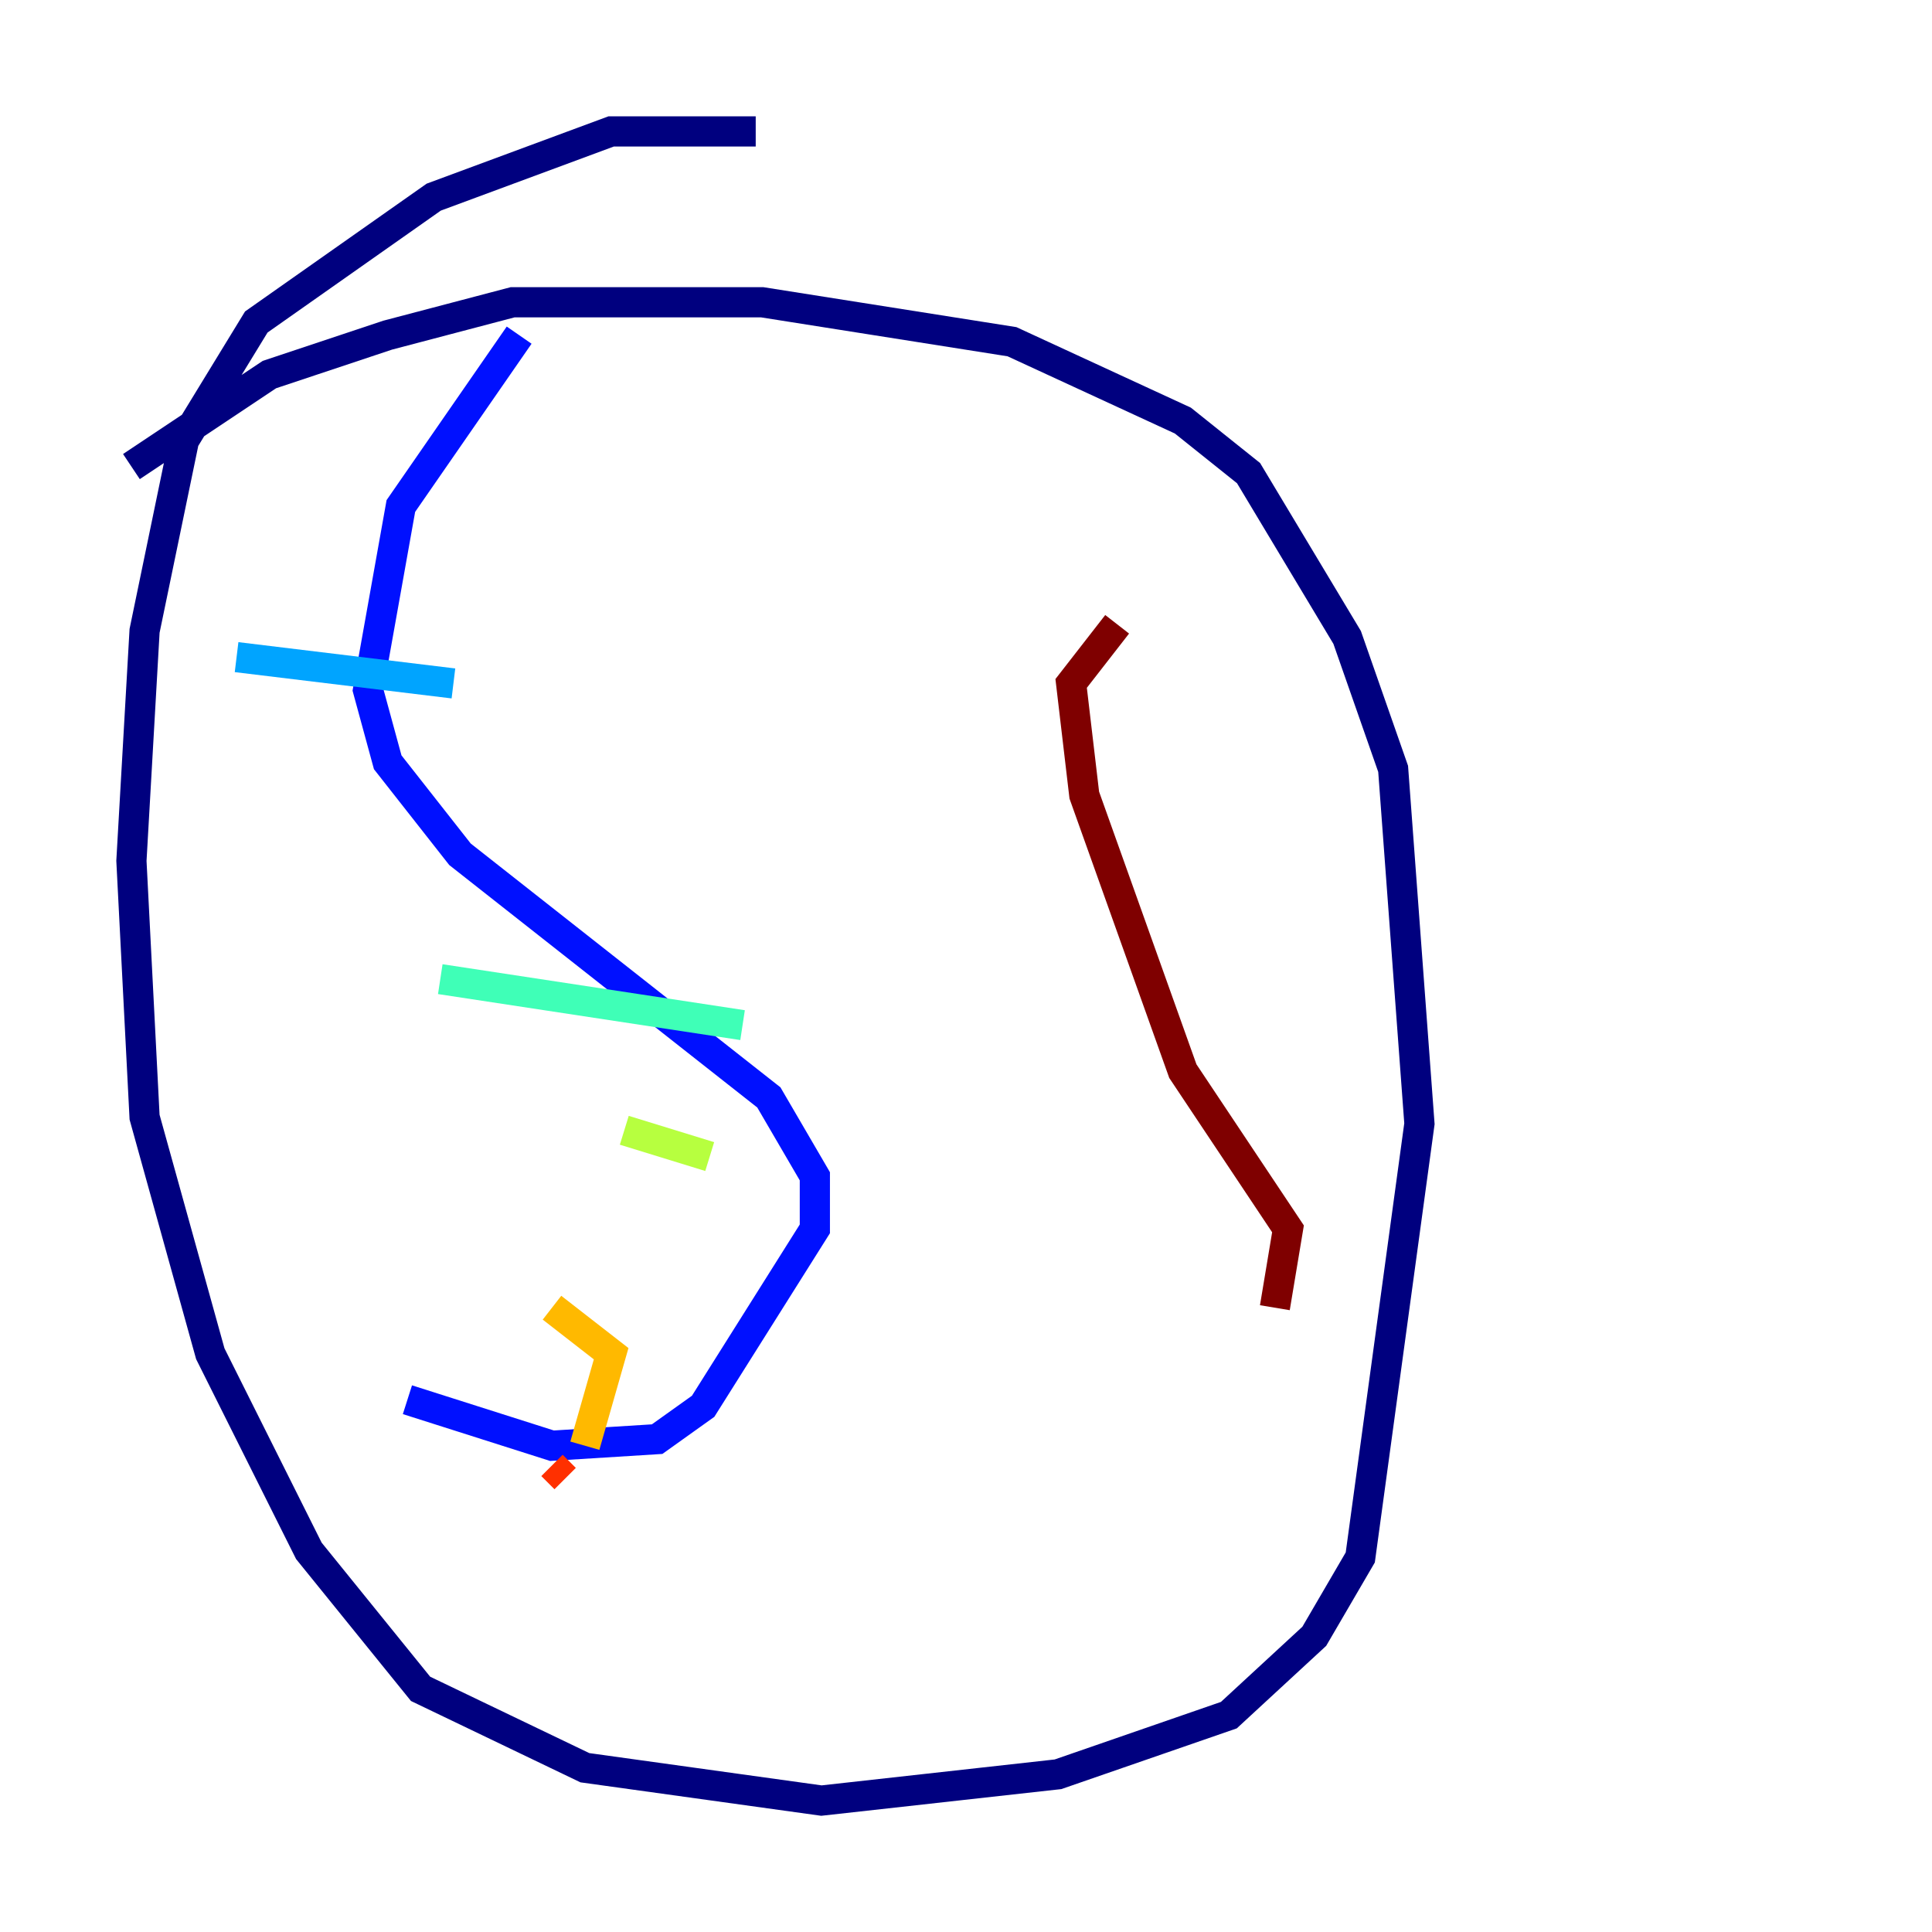 <?xml version="1.0" encoding="utf-8" ?>
<svg baseProfile="tiny" height="128" version="1.2" viewBox="0,0,128,128" width="128" xmlns="http://www.w3.org/2000/svg" xmlns:ev="http://www.w3.org/2001/xml-events" xmlns:xlink="http://www.w3.org/1999/xlink"><defs /><polyline fill="none" points="50.068,8.707 40.49,8.707 28.735,13.061 16.98,21.333 12.191,29.17 9.578,41.796 8.707,57.034 9.578,74.014 13.932,89.687 20.463,102.748 27.864,111.891 38.748,117.116 54.422,119.293 70.095,117.551 81.415,113.633 87.075,108.408 90.122,103.184 94.041,74.449 92.299,50.939 89.252,42.231 82.721,31.347 78.367,27.864 67.048,22.64 50.503,20.027 33.959,20.027 25.687,22.204 17.85,24.816 8.707,30.912" stroke="#00007f" stroke-width="2" /><polyline fill="none" points="34.395,22.204 26.558,33.524 24.381,45.714 25.687,50.503 30.476,56.599 50.939,72.707 53.986,77.932 53.986,81.415 46.585,93.17 43.537,95.347 36.571,95.782 26.993,92.735" stroke="#0010ff" stroke-width="2" /><polyline fill="none" points="15.674,43.537 30.041,45.279" stroke="#00a4ff" stroke-width="2" /><polyline fill="none" points="29.17,64.871 49.197,67.918" stroke="#3fffb7" stroke-width="2" /><polyline fill="none" points="41.361,74.884 47.02,76.626" stroke="#b7ff3f" stroke-width="2" /><polyline fill="none" points="36.571,86.639 40.49,89.687 38.748,95.782" stroke="#ffb900" stroke-width="2" /><polyline fill="none" points="36.571,97.088 37.442,97.959" stroke="#ff3000" stroke-width="2" /><polyline fill="none" points="74.014,41.361 70.966,45.279 71.837,52.68 78.367,70.966 85.333,81.415 84.463,86.639" stroke="#7f0000" stroke-width="2" /></svg>